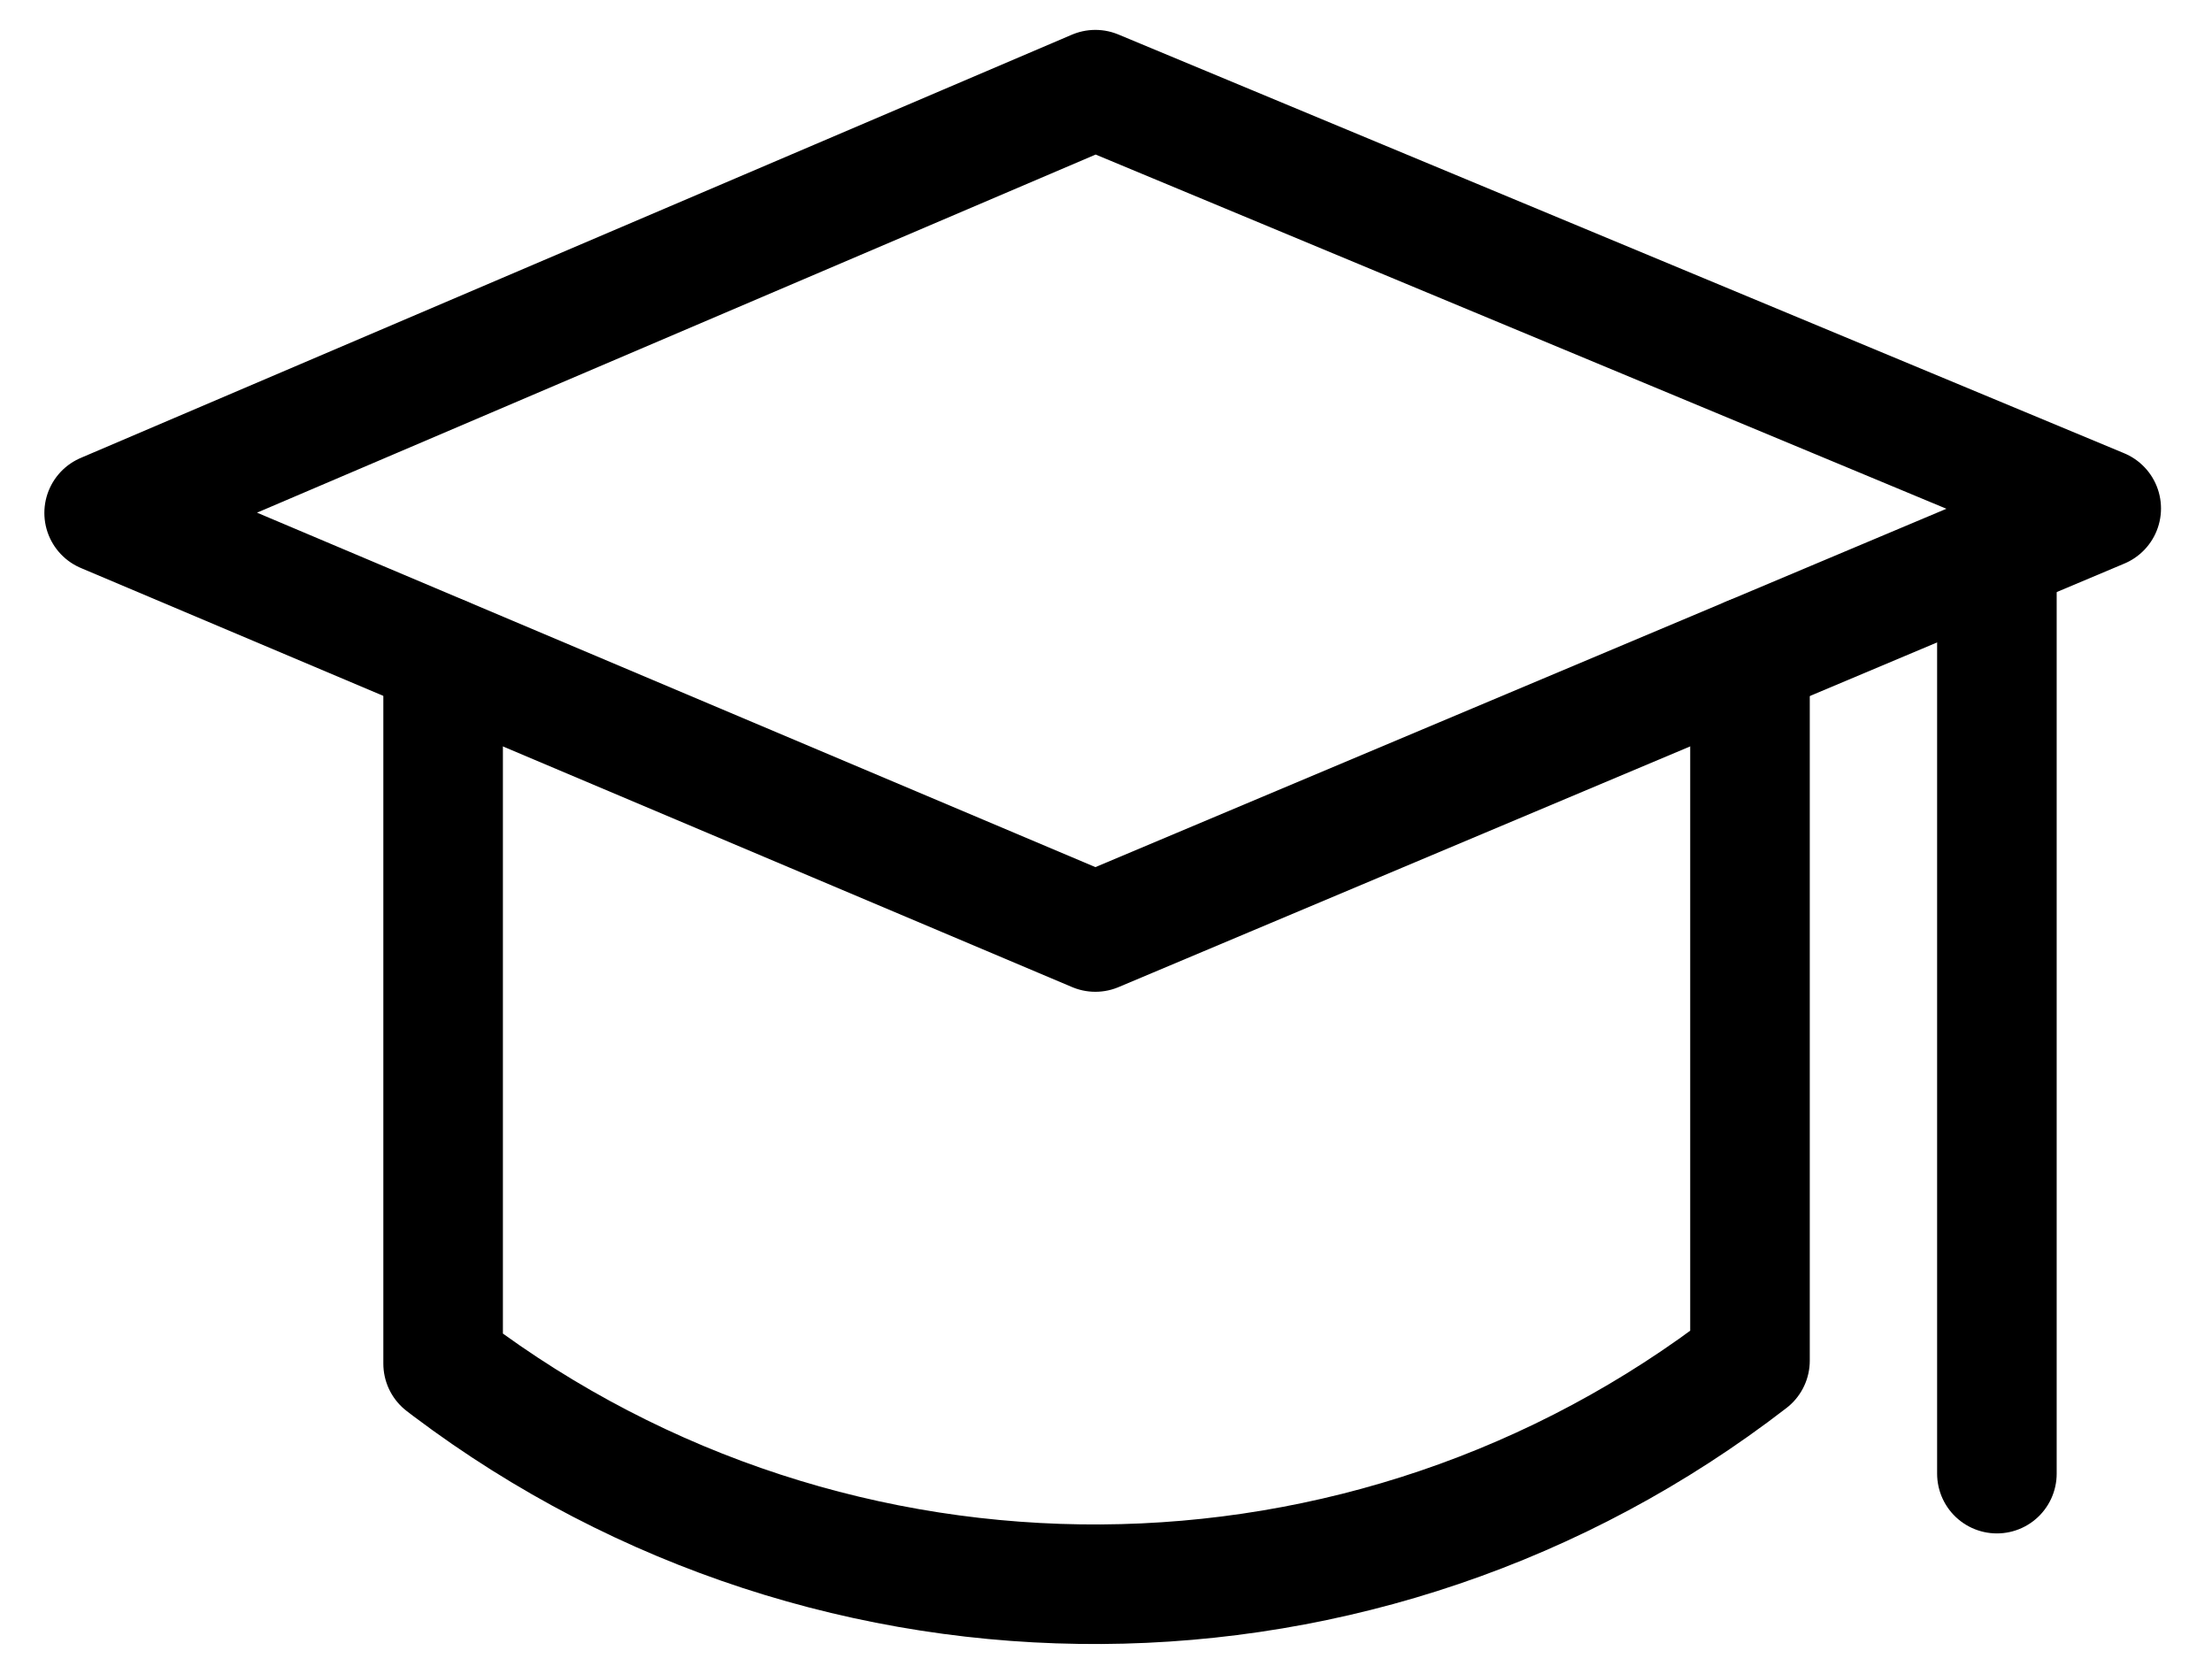 <svg width="37" height="28" viewBox="0 0 37 28" fill="none" xmlns="http://www.w3.org/2000/svg">
<g clip-path="url(#clip0_397_414)">
<path d="M18.322 1.5L1.742 8.58L18.322 15.59L35.147 8.505L18.322 1.5Z" stroke="#000000" stroke-width="2" stroke-linecap="round" stroke-linejoin="round"/>
<path d="M7.412 10.98V22.81L7.517 22.89C13.972 27.75 22.877 27.7 29.272 22.76V10.98" stroke="#000000" stroke-width="2" stroke-linecap="round" stroke-linejoin="round"/>
<path d="M33.402 9.24V24.65" stroke="#000000" stroke-width="2" stroke-linecap="round" stroke-linejoin="round"/>
</g>
<defs>
<clipPath id="clip0_397_414">
<rect width="36" height="28" fill="#000000" transform="translate(0.242)"/>
</clipPath>
</defs>
</svg>
